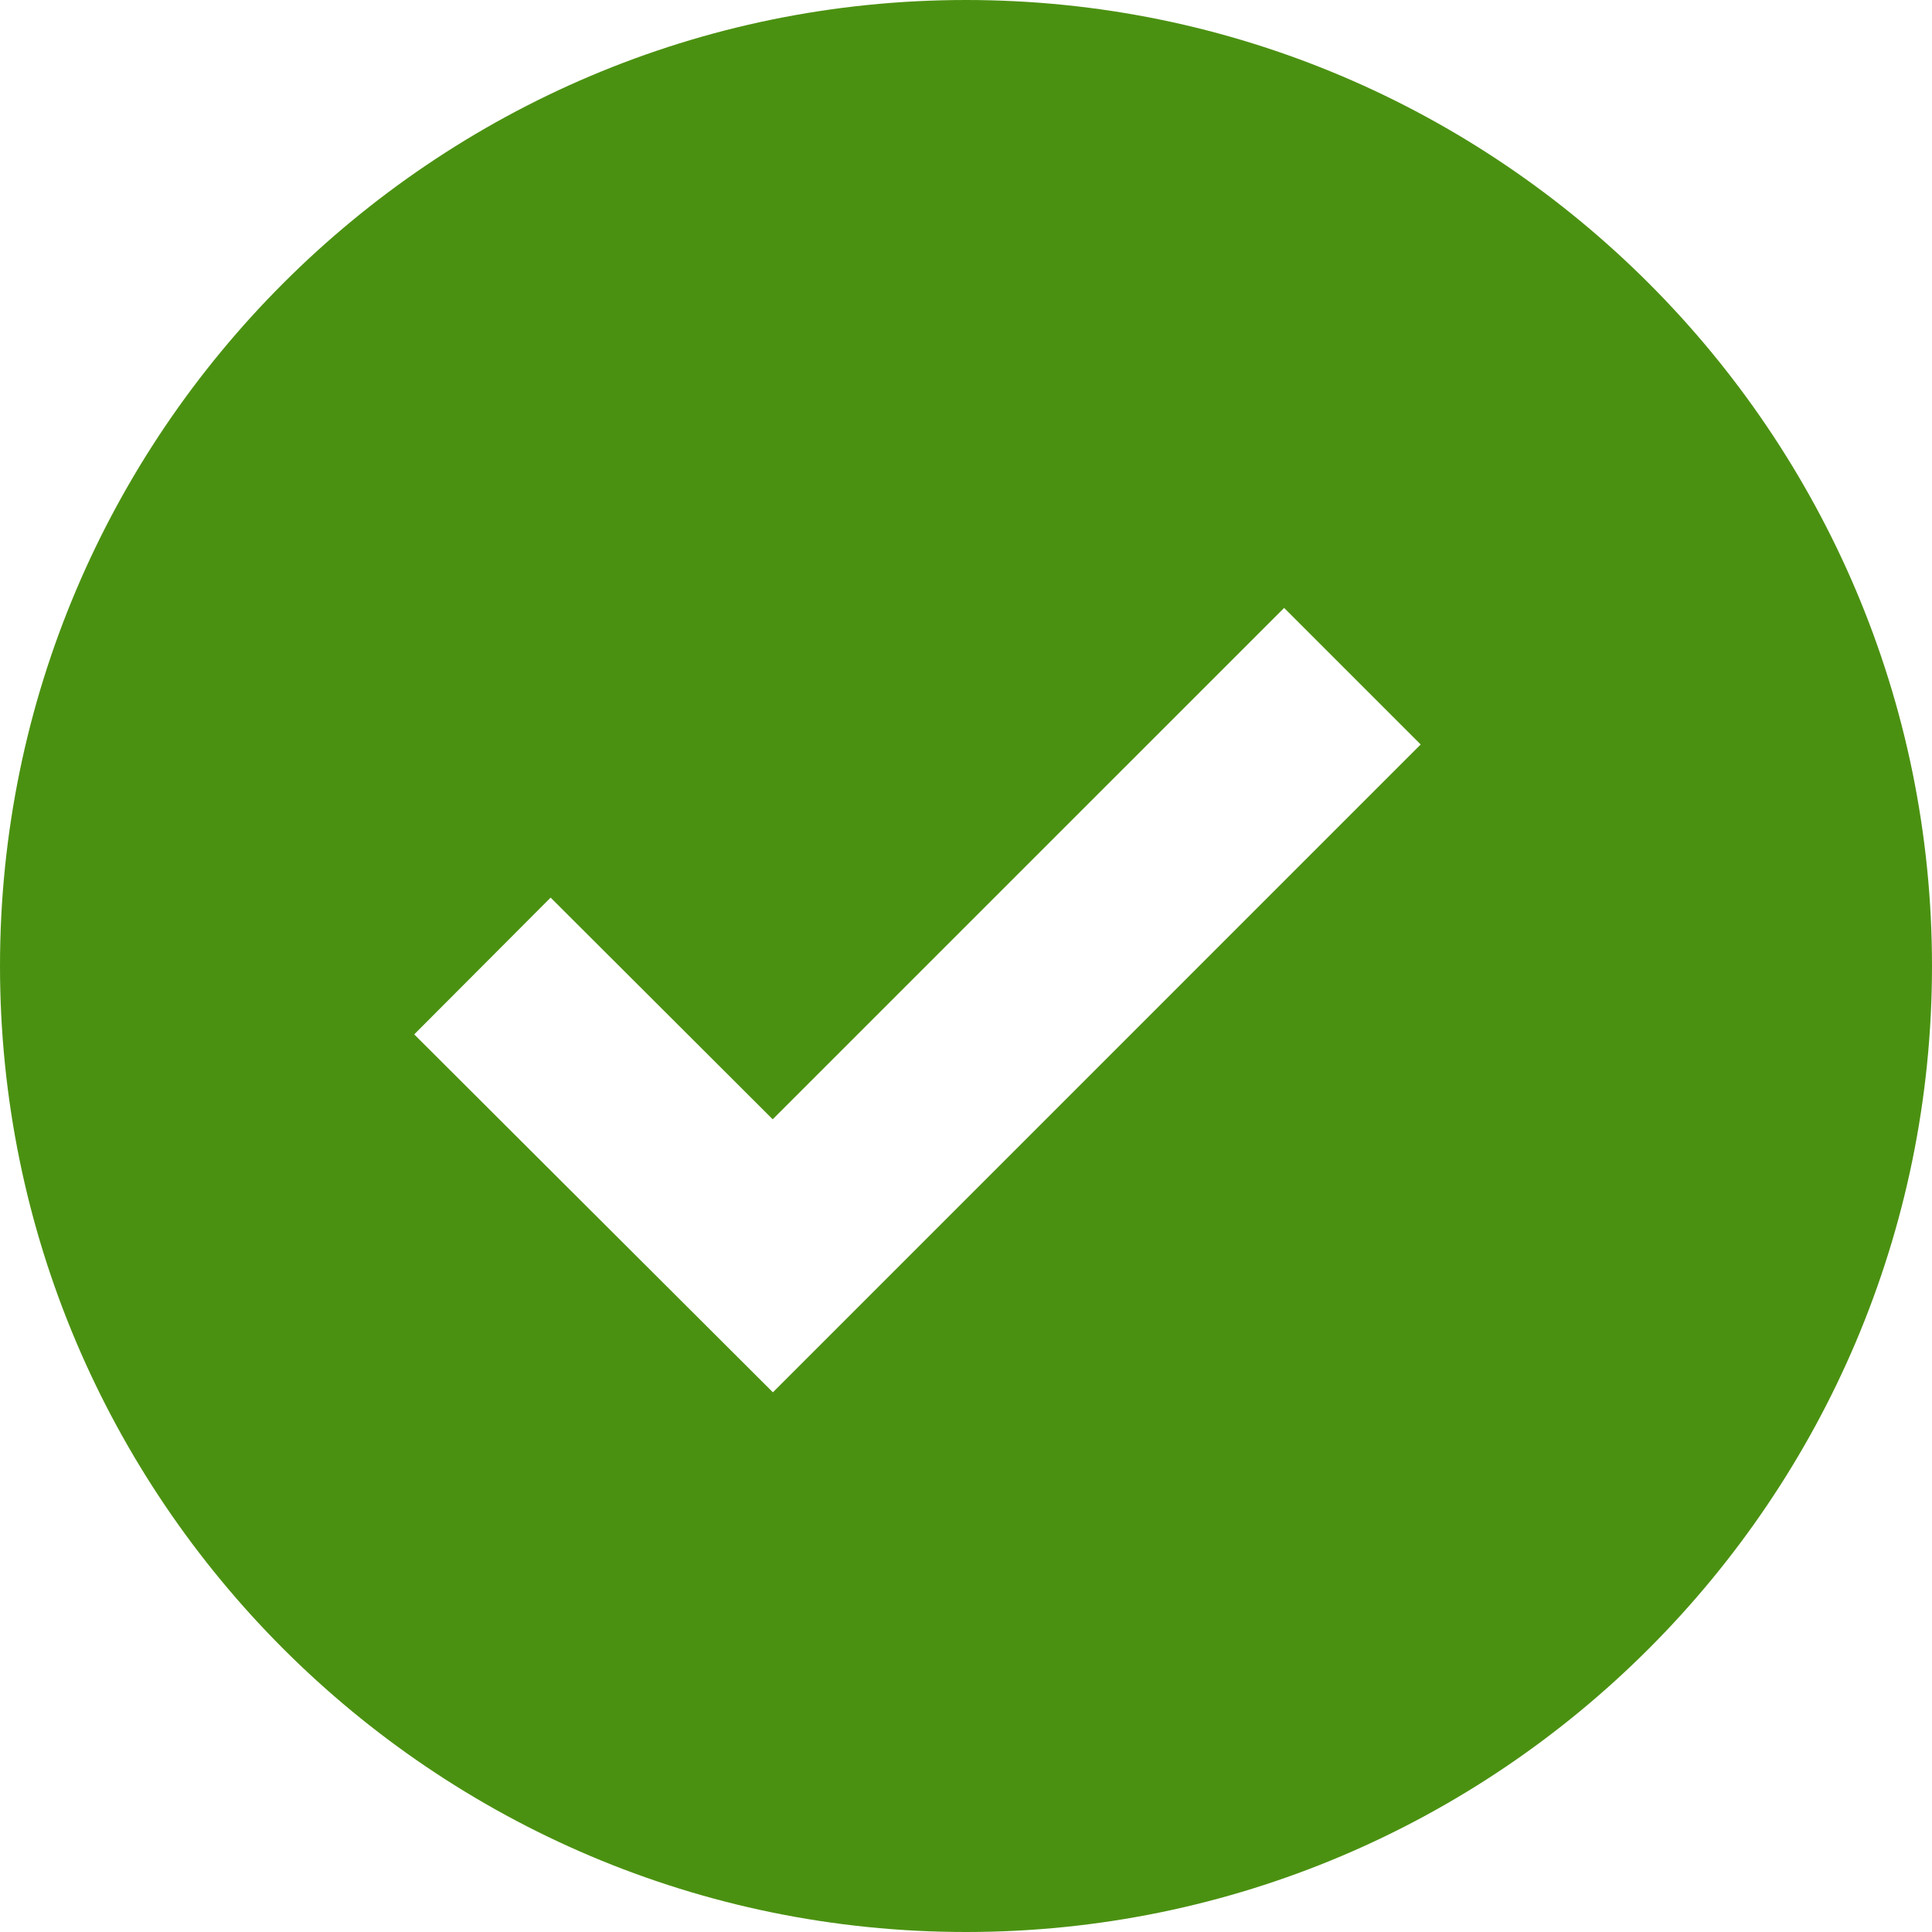 <svg width="38" height="38" viewBox="0 0 38 38" fill="none" xmlns="http://www.w3.org/2000/svg">
<path d="M19 0C8.523 0 0 8.523 0 19C0 29.477 8.523 38 19 38C29.477 38 38 29.477 38 19C38 8.523 29.477 0 19 0ZM15.202 27.385L8.147 20.345L10.83 17.655L15.198 22.015L25.257 11.957L27.943 14.643L15.202 27.385Z" fill="#4B9111"/>
</svg>
